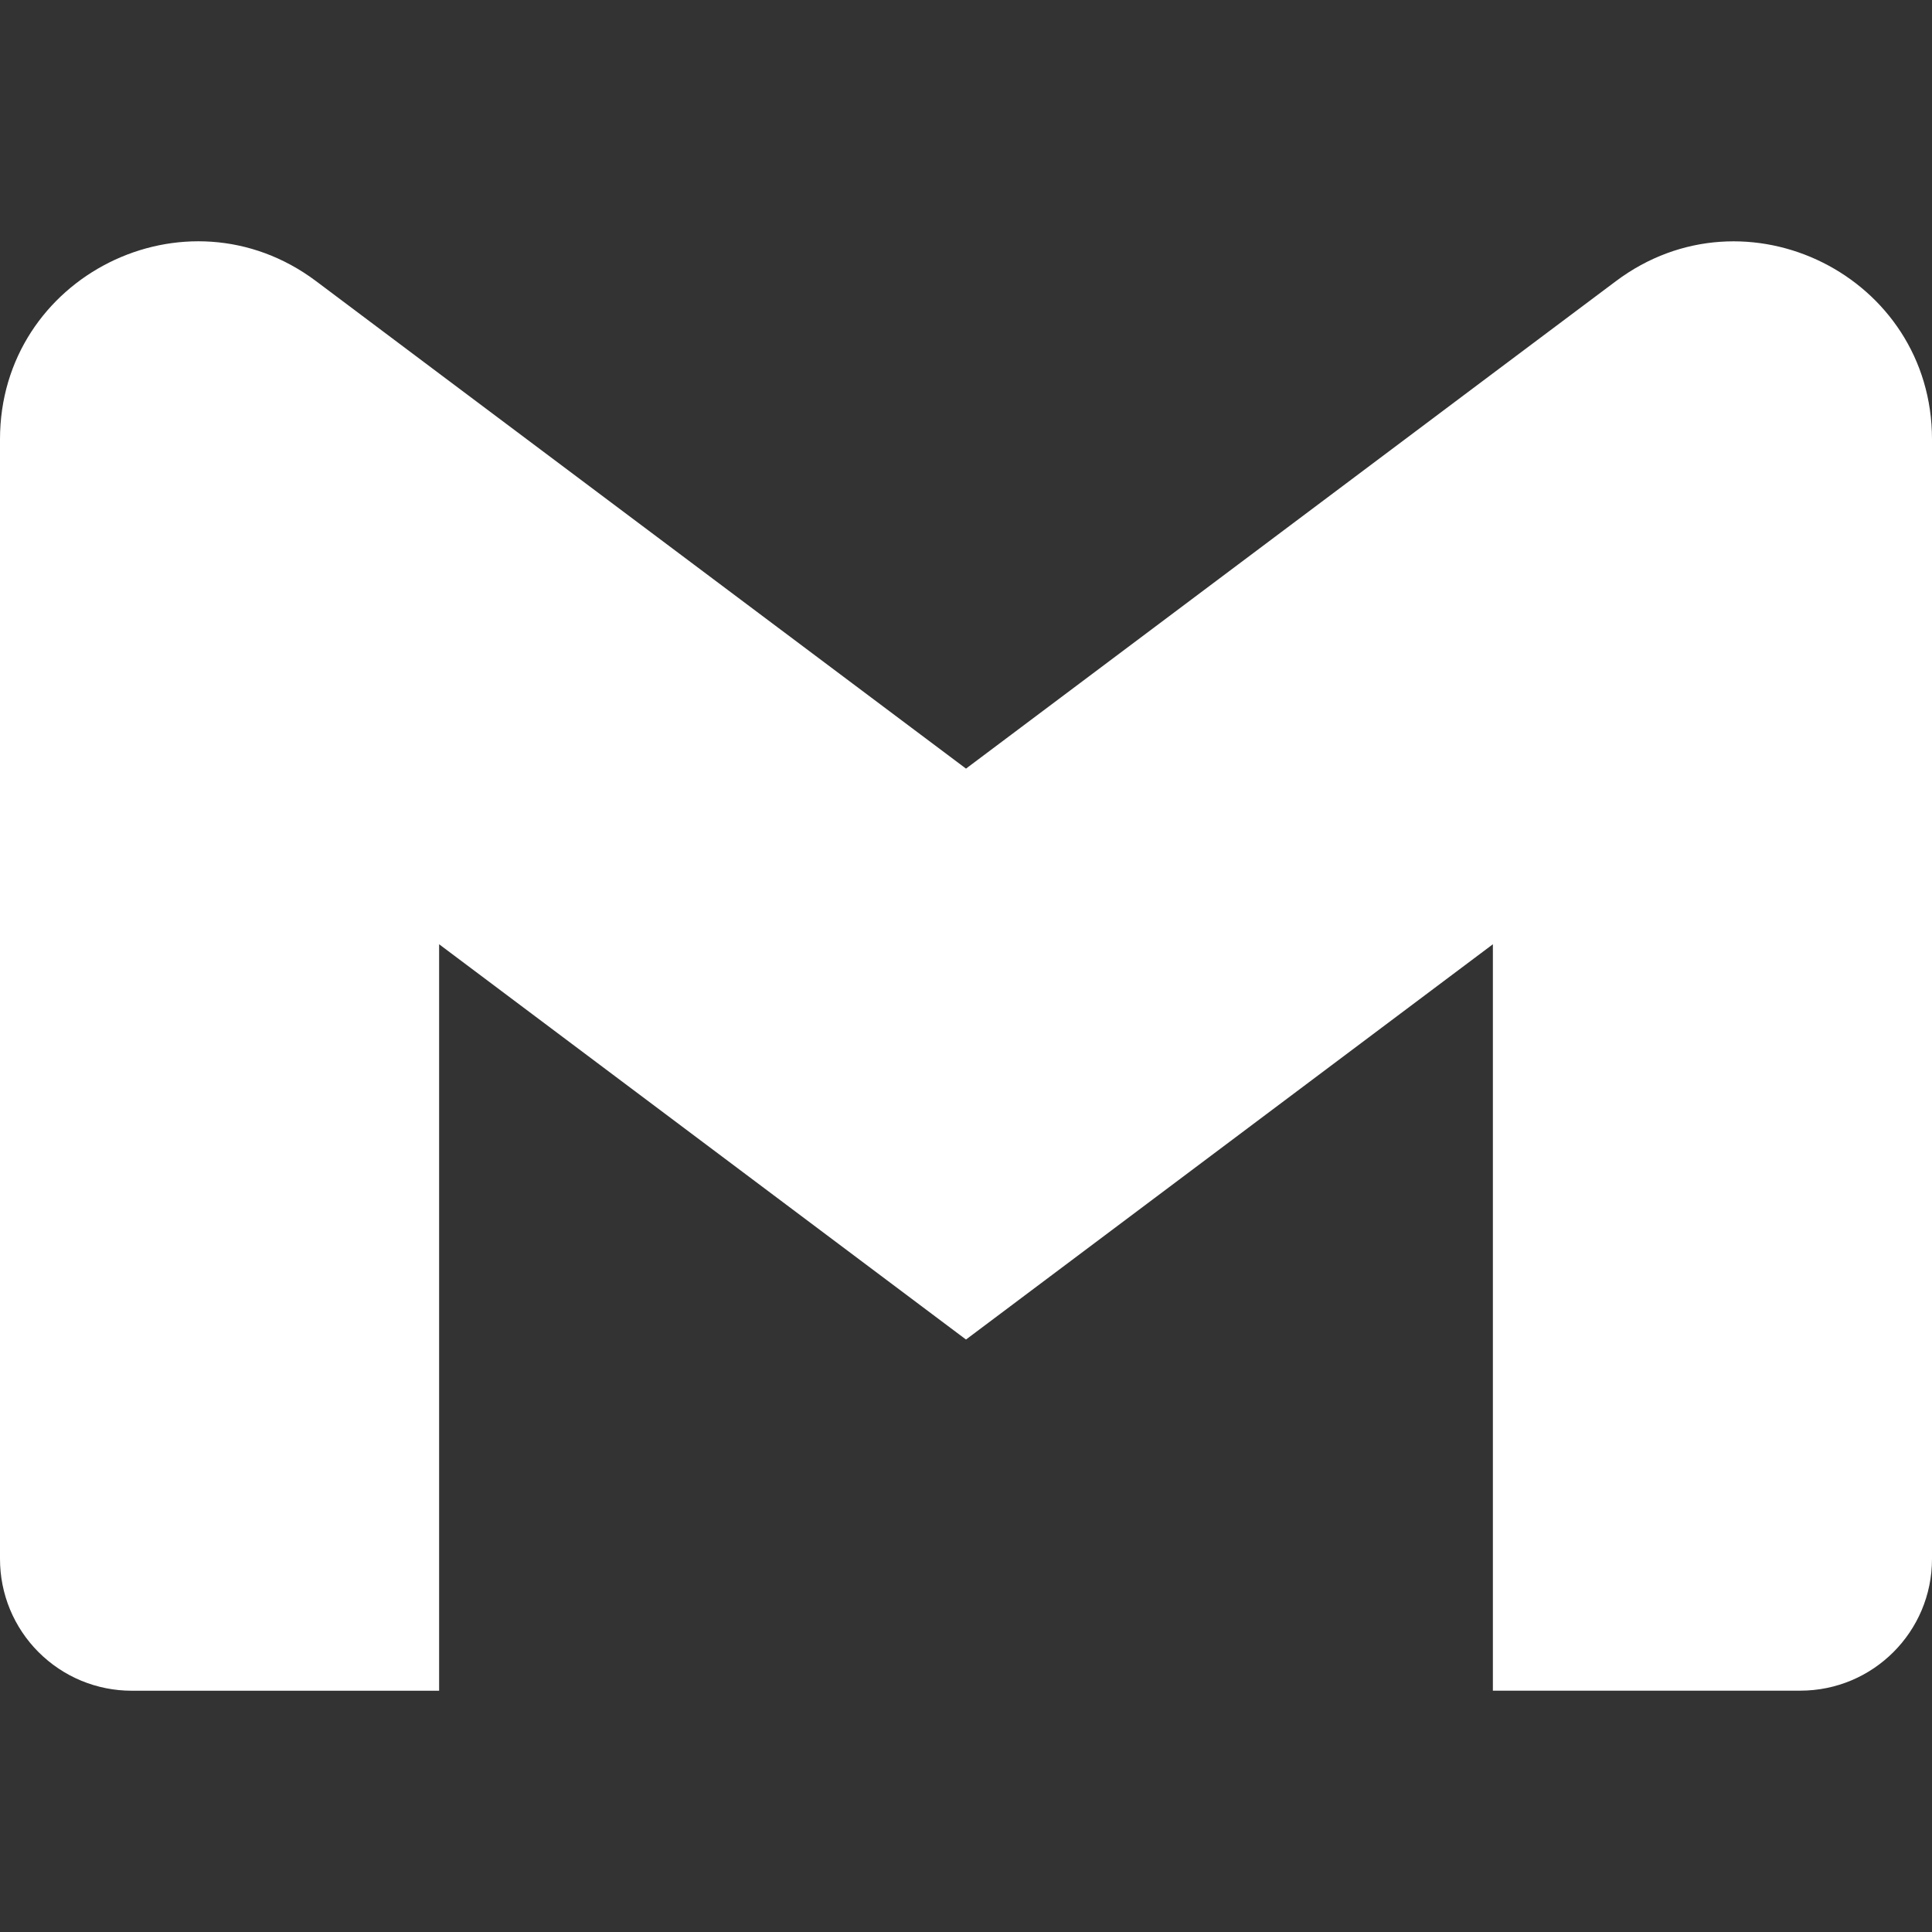 <svg width="59" height="59" viewBox="0 0 59 59" fill="none" xmlns="http://www.w3.org/2000/svg">
<rect x="0" y="0" width="59" height="59" fill="#333333" stroke="none"/>
<path d="M59 13.415V47.608C59 49.83 57.2 51.63 54.978 51.63H45.59V28.836L29.5 40.907L13.41 28.836V51.632H4.022C3.493 51.632 2.97 51.528 2.482 51.326C1.994 51.124 1.551 50.827 1.177 50.453C0.804 50.08 0.507 49.636 0.305 49.148C0.103 48.66 -0 48.136 7.51393e-07 47.608V13.415C7.51393e-07 8.442 5.676 5.602 9.654 8.587L13.41 11.406L29.5 23.472L45.59 11.402L49.346 8.587C53.321 5.605 59 8.442 59 13.415Z" fill="white"/>
</svg>
